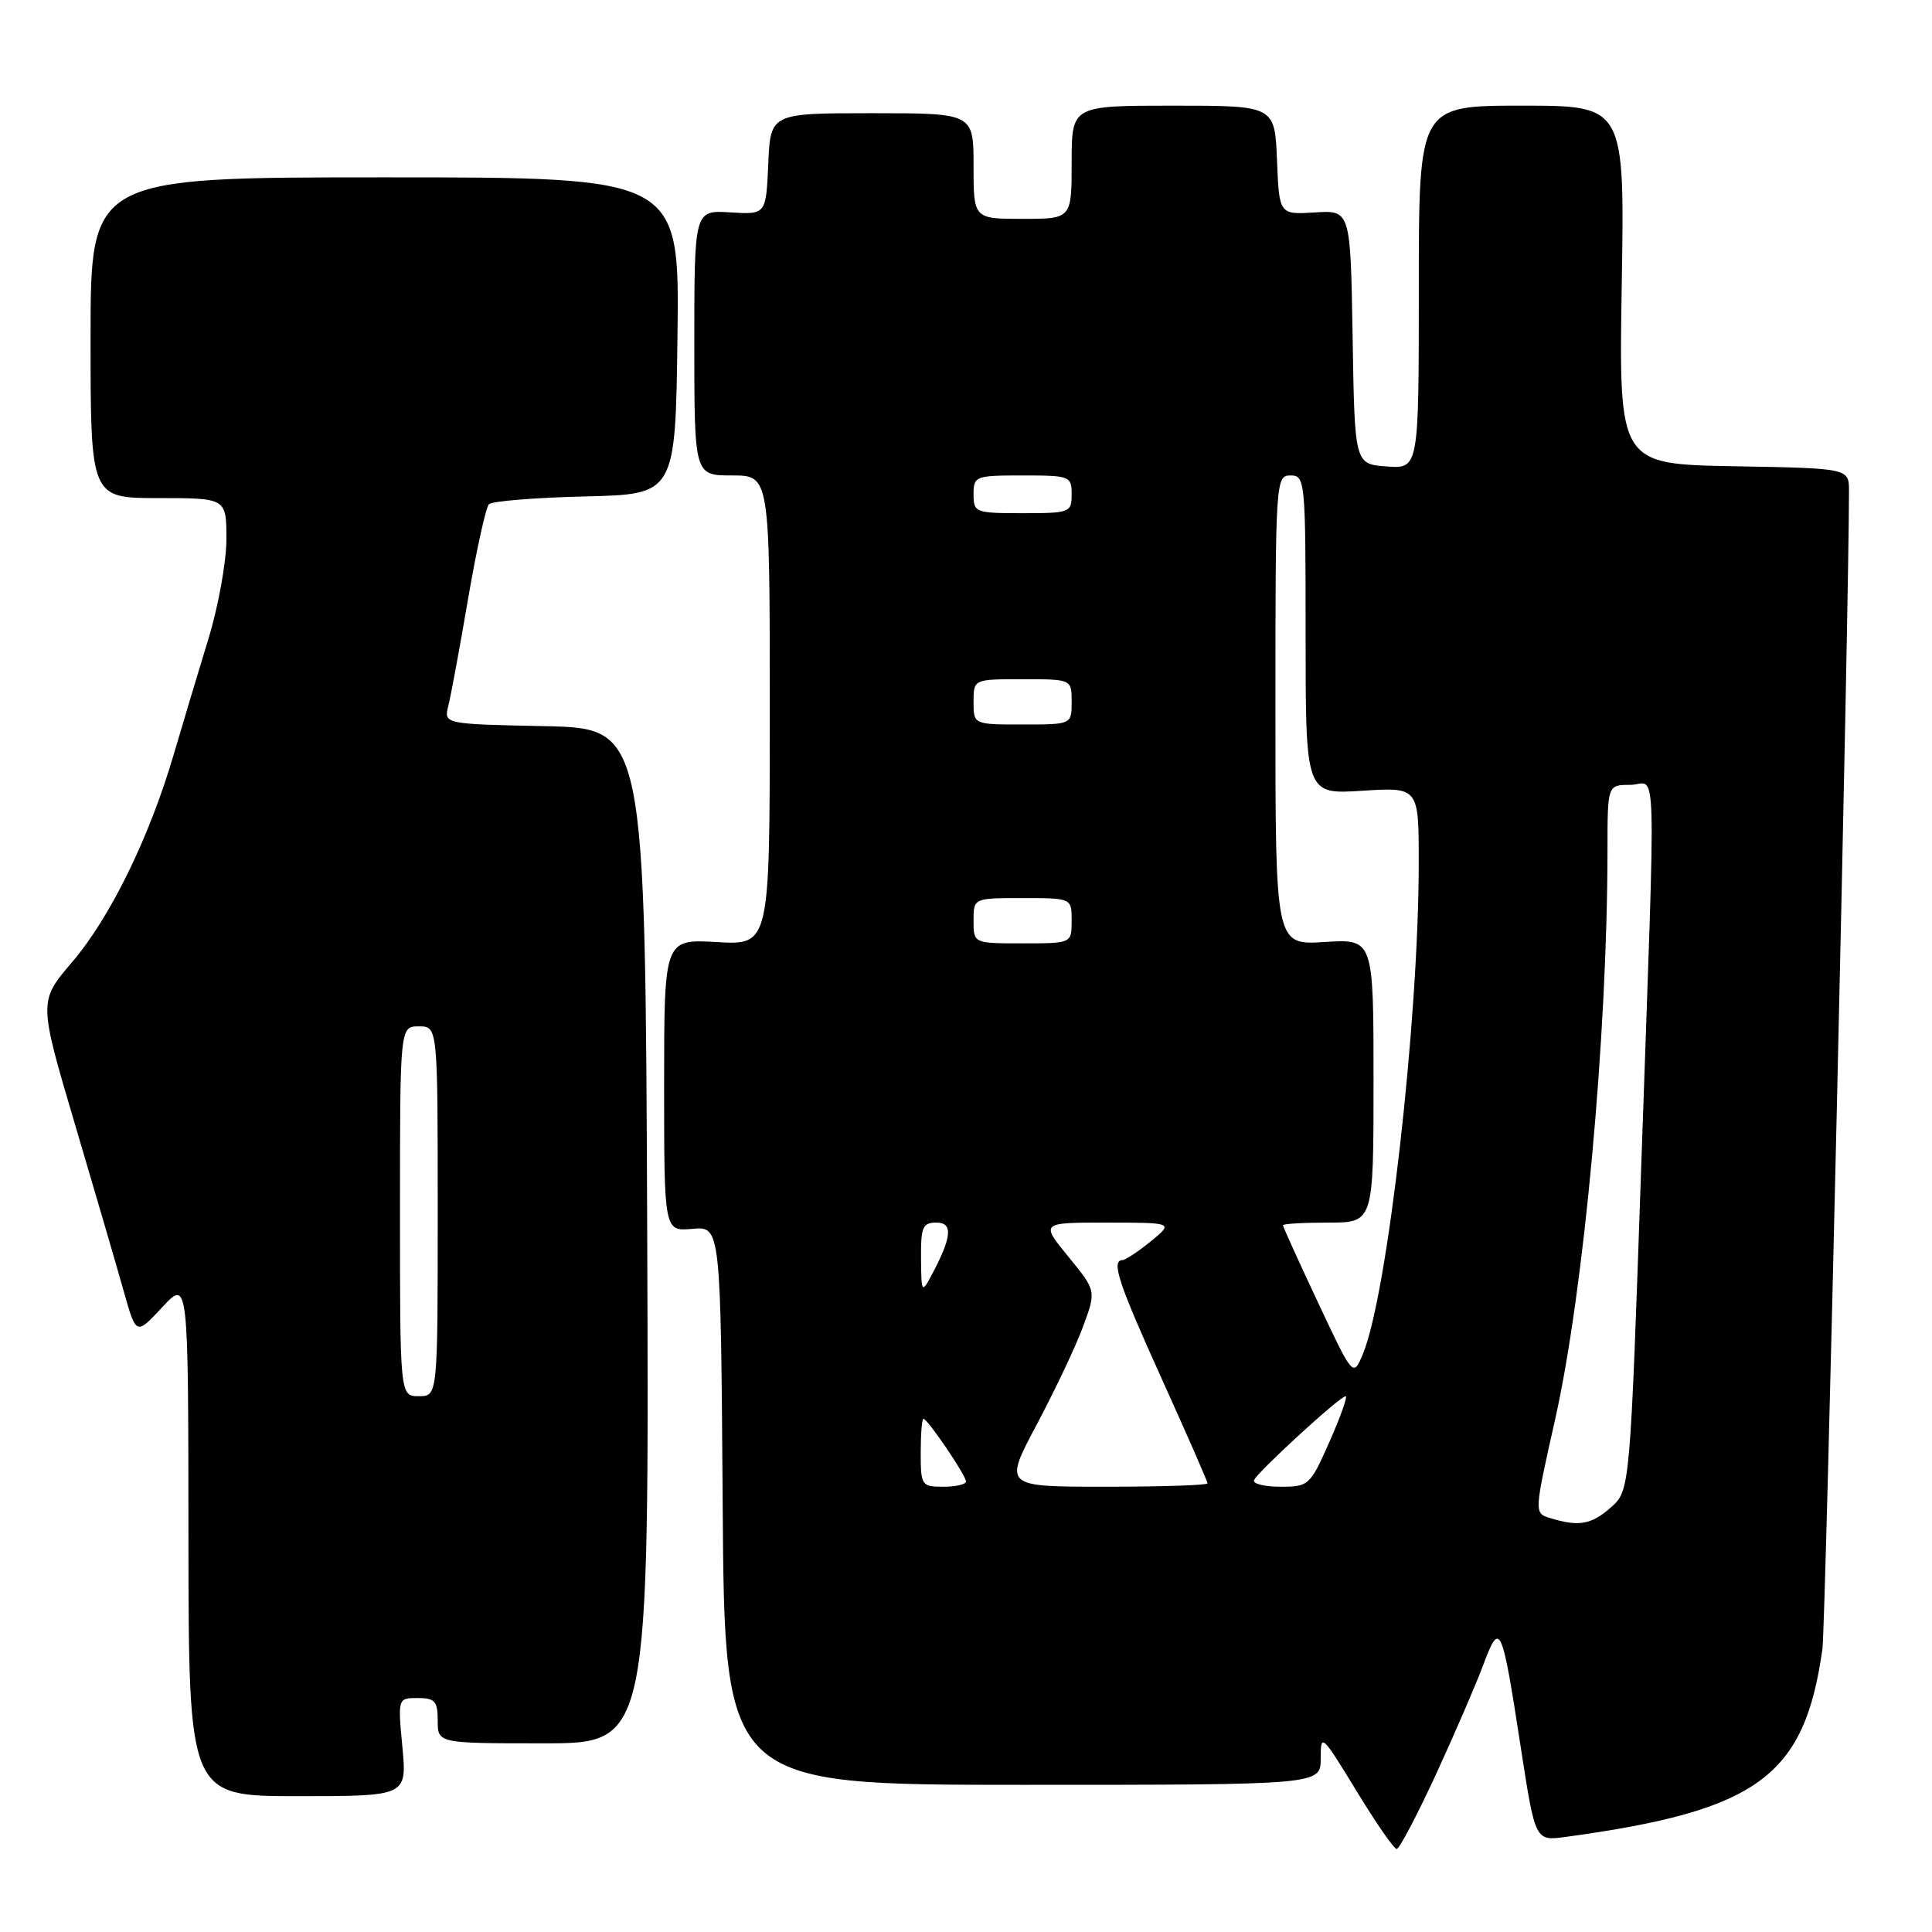<?xml version="1.0" encoding="UTF-8" standalone="no"?>
<!DOCTYPE svg PUBLIC "-//W3C//DTD SVG 1.1//EN" "http://www.w3.org/Graphics/SVG/1.1/DTD/svg11.dtd" >
<svg xmlns="http://www.w3.org/2000/svg" xmlns:xlink="http://www.w3.org/1999/xlink" version="1.1" viewBox="0 0 256 256">
 <g >
 <path fill="currentColor"
d=" M 190.21 235.25 C 192.68 229.89 195.53 223.31 196.53 220.63 C 198.77 214.67 198.98 215.11 201.54 231.73 C 203.43 243.95 203.43 243.95 207.47 243.40 C 232.95 239.92 239.11 235.41 241.48 218.50 C 241.91 215.45 245.00 80.61 245.00 65.06 C 245.00 62.05 245.00 62.05 229.75 61.78 C 214.50 61.50 214.50 61.50 214.89 37.75 C 215.28 14.00 215.28 14.00 201.64 14.00 C 188.00 14.00 188.00 14.00 188.00 38.06 C 188.00 62.11 188.00 62.11 183.75 61.81 C 179.50 61.50 179.50 61.50 179.23 44.68 C 178.95 27.85 178.95 27.85 174.23 28.15 C 169.50 28.44 169.50 28.44 169.21 21.22 C 168.91 14.00 168.91 14.00 155.46 14.00 C 142.00 14.00 142.00 14.00 142.00 21.50 C 142.00 29.00 142.00 29.00 135.50 29.00 C 129.00 29.00 129.00 29.00 129.00 22.00 C 129.00 15.00 129.00 15.00 115.55 15.00 C 102.09 15.00 102.09 15.00 101.80 21.72 C 101.50 28.44 101.50 28.44 96.75 28.14 C 92.00 27.85 92.00 27.85 92.00 45.42 C 92.00 63.00 92.00 63.00 97.00 63.00 C 102.00 63.00 102.00 63.00 102.00 94.11 C 102.00 125.23 102.00 125.23 95.00 124.83 C 88.00 124.43 88.00 124.43 88.00 143.80 C 88.00 163.16 88.00 163.16 91.75 162.83 C 95.50 162.50 95.50 162.50 95.76 199.50 C 96.02 236.50 96.02 236.50 135.51 236.50 C 175.00 236.50 175.00 236.50 175.00 233.01 C 175.00 229.64 175.14 229.77 179.71 237.26 C 182.30 241.52 184.71 245.00 185.07 245.00 C 185.42 245.00 187.73 240.61 190.21 235.25 Z  M 53.32 231.50 C 52.71 225.00 52.71 225.00 55.36 225.00 C 57.63 225.00 58.00 225.42 58.00 228.00 C 58.00 231.00 58.00 231.00 72.01 231.00 C 86.01 231.00 86.01 231.00 85.76 163.75 C 85.50 96.50 85.50 96.50 72.15 96.22 C 58.80 95.94 58.80 95.94 59.41 93.50 C 59.75 92.15 60.93 85.77 62.03 79.31 C 63.14 72.84 64.38 67.22 64.79 66.81 C 65.20 66.40 70.93 65.94 77.52 65.78 C 89.50 65.50 89.50 65.50 89.77 44.50 C 90.04 23.50 90.04 23.50 51.02 23.50 C 12.00 23.50 12.00 23.50 12.00 44.75 C 12.00 66.00 12.00 66.00 21.00 66.00 C 30.00 66.00 30.00 66.00 30.00 71.45 C 30.00 74.44 28.92 80.41 27.60 84.70 C 26.29 88.99 24.22 95.88 23.01 100.00 C 19.78 111.00 14.60 121.58 9.55 127.49 C 5.11 132.69 5.11 132.69 9.97 149.10 C 12.64 158.12 15.55 168.07 16.43 171.22 C 18.04 176.93 18.04 176.93 21.49 173.22 C 24.95 169.50 24.95 169.50 24.97 203.75 C 25.00 238.00 25.00 238.00 39.46 238.00 C 53.92 238.00 53.92 238.00 53.32 231.50 Z  M 205.39 201.15 C 203.27 200.50 203.27 200.50 206.08 188.00 C 209.88 171.00 212.98 137.30 213.00 112.75 C 213.00 104.00 213.00 104.00 216.00 104.00 C 219.61 104.00 219.43 97.94 217.49 154.00 C 215.99 197.50 215.99 197.50 213.44 199.75 C 210.85 202.03 209.19 202.32 205.39 201.15 Z  M 122.00 192.50 C 122.00 190.03 122.16 188.00 122.36 188.00 C 122.91 188.00 128.00 195.50 128.00 196.30 C 128.00 196.69 126.65 197.00 125.00 197.00 C 122.11 197.00 122.00 196.83 122.00 192.50 Z  M 137.38 188.75 C 139.79 184.21 142.56 178.37 143.52 175.76 C 145.26 171.03 145.26 171.03 141.56 166.51 C 137.87 162.00 137.87 162.00 146.68 162.00 C 155.50 162.01 155.50 162.01 152.50 164.47 C 150.85 165.82 149.16 166.94 148.75 166.96 C 147.20 167.04 148.16 169.93 154.00 182.84 C 157.30 190.13 160.00 196.30 160.00 196.55 C 160.00 196.80 153.92 197.00 146.49 197.00 C 132.99 197.00 132.99 197.00 137.38 188.75 Z  M 166.17 196.13 C 166.57 195.08 177.56 185.00 178.31 185.00 C 178.59 185.00 177.64 187.70 176.18 191.00 C 173.60 196.83 173.42 197.00 169.68 197.00 C 167.56 197.00 165.98 196.61 166.17 196.13 Z  M 174.65 172.60 C 172.09 167.16 170.00 162.55 170.00 162.35 C 170.00 162.16 172.70 162.00 176.00 162.00 C 182.00 162.00 182.00 162.00 182.00 143.20 C 182.00 124.41 182.00 124.41 175.50 124.82 C 169.00 125.23 169.00 125.23 169.00 94.12 C 169.00 63.67 169.04 63.00 171.00 63.00 C 172.94 63.00 173.00 63.67 173.00 84.13 C 173.00 105.26 173.00 105.26 180.50 104.78 C 188.00 104.30 188.00 104.30 187.99 114.40 C 187.98 135.28 183.85 171.58 180.59 179.41 C 179.30 182.50 179.30 182.50 174.65 172.60 Z  M 122.04 166.75 C 122.01 162.60 122.26 162.00 124.07 162.00 C 126.31 162.00 126.14 163.91 123.42 169.00 C 122.14 171.40 122.08 171.30 122.04 166.75 Z  M 129.00 122.00 C 129.00 119.00 129.00 119.00 135.50 119.00 C 142.00 119.00 142.00 119.00 142.00 122.00 C 142.00 125.00 142.00 125.00 135.50 125.00 C 129.00 125.00 129.00 125.00 129.00 122.00 Z  M 129.00 93.00 C 129.00 90.00 129.00 90.00 135.50 90.00 C 142.00 90.00 142.00 90.00 142.00 93.00 C 142.00 96.00 142.00 96.00 135.50 96.00 C 129.00 96.00 129.00 96.00 129.00 93.00 Z  M 129.00 65.50 C 129.00 63.09 129.23 63.00 135.50 63.00 C 141.77 63.00 142.00 63.09 142.00 65.50 C 142.00 67.91 141.77 68.00 135.50 68.00 C 129.23 68.00 129.00 67.91 129.00 65.50 Z  M 53.00 160.50 C 53.00 136.00 53.00 136.00 55.50 136.00 C 58.00 136.00 58.00 136.00 58.00 160.50 C 58.00 185.00 58.00 185.00 55.50 185.00 C 53.00 185.00 53.00 185.00 53.00 160.50 Z "/>
</g>
</svg>